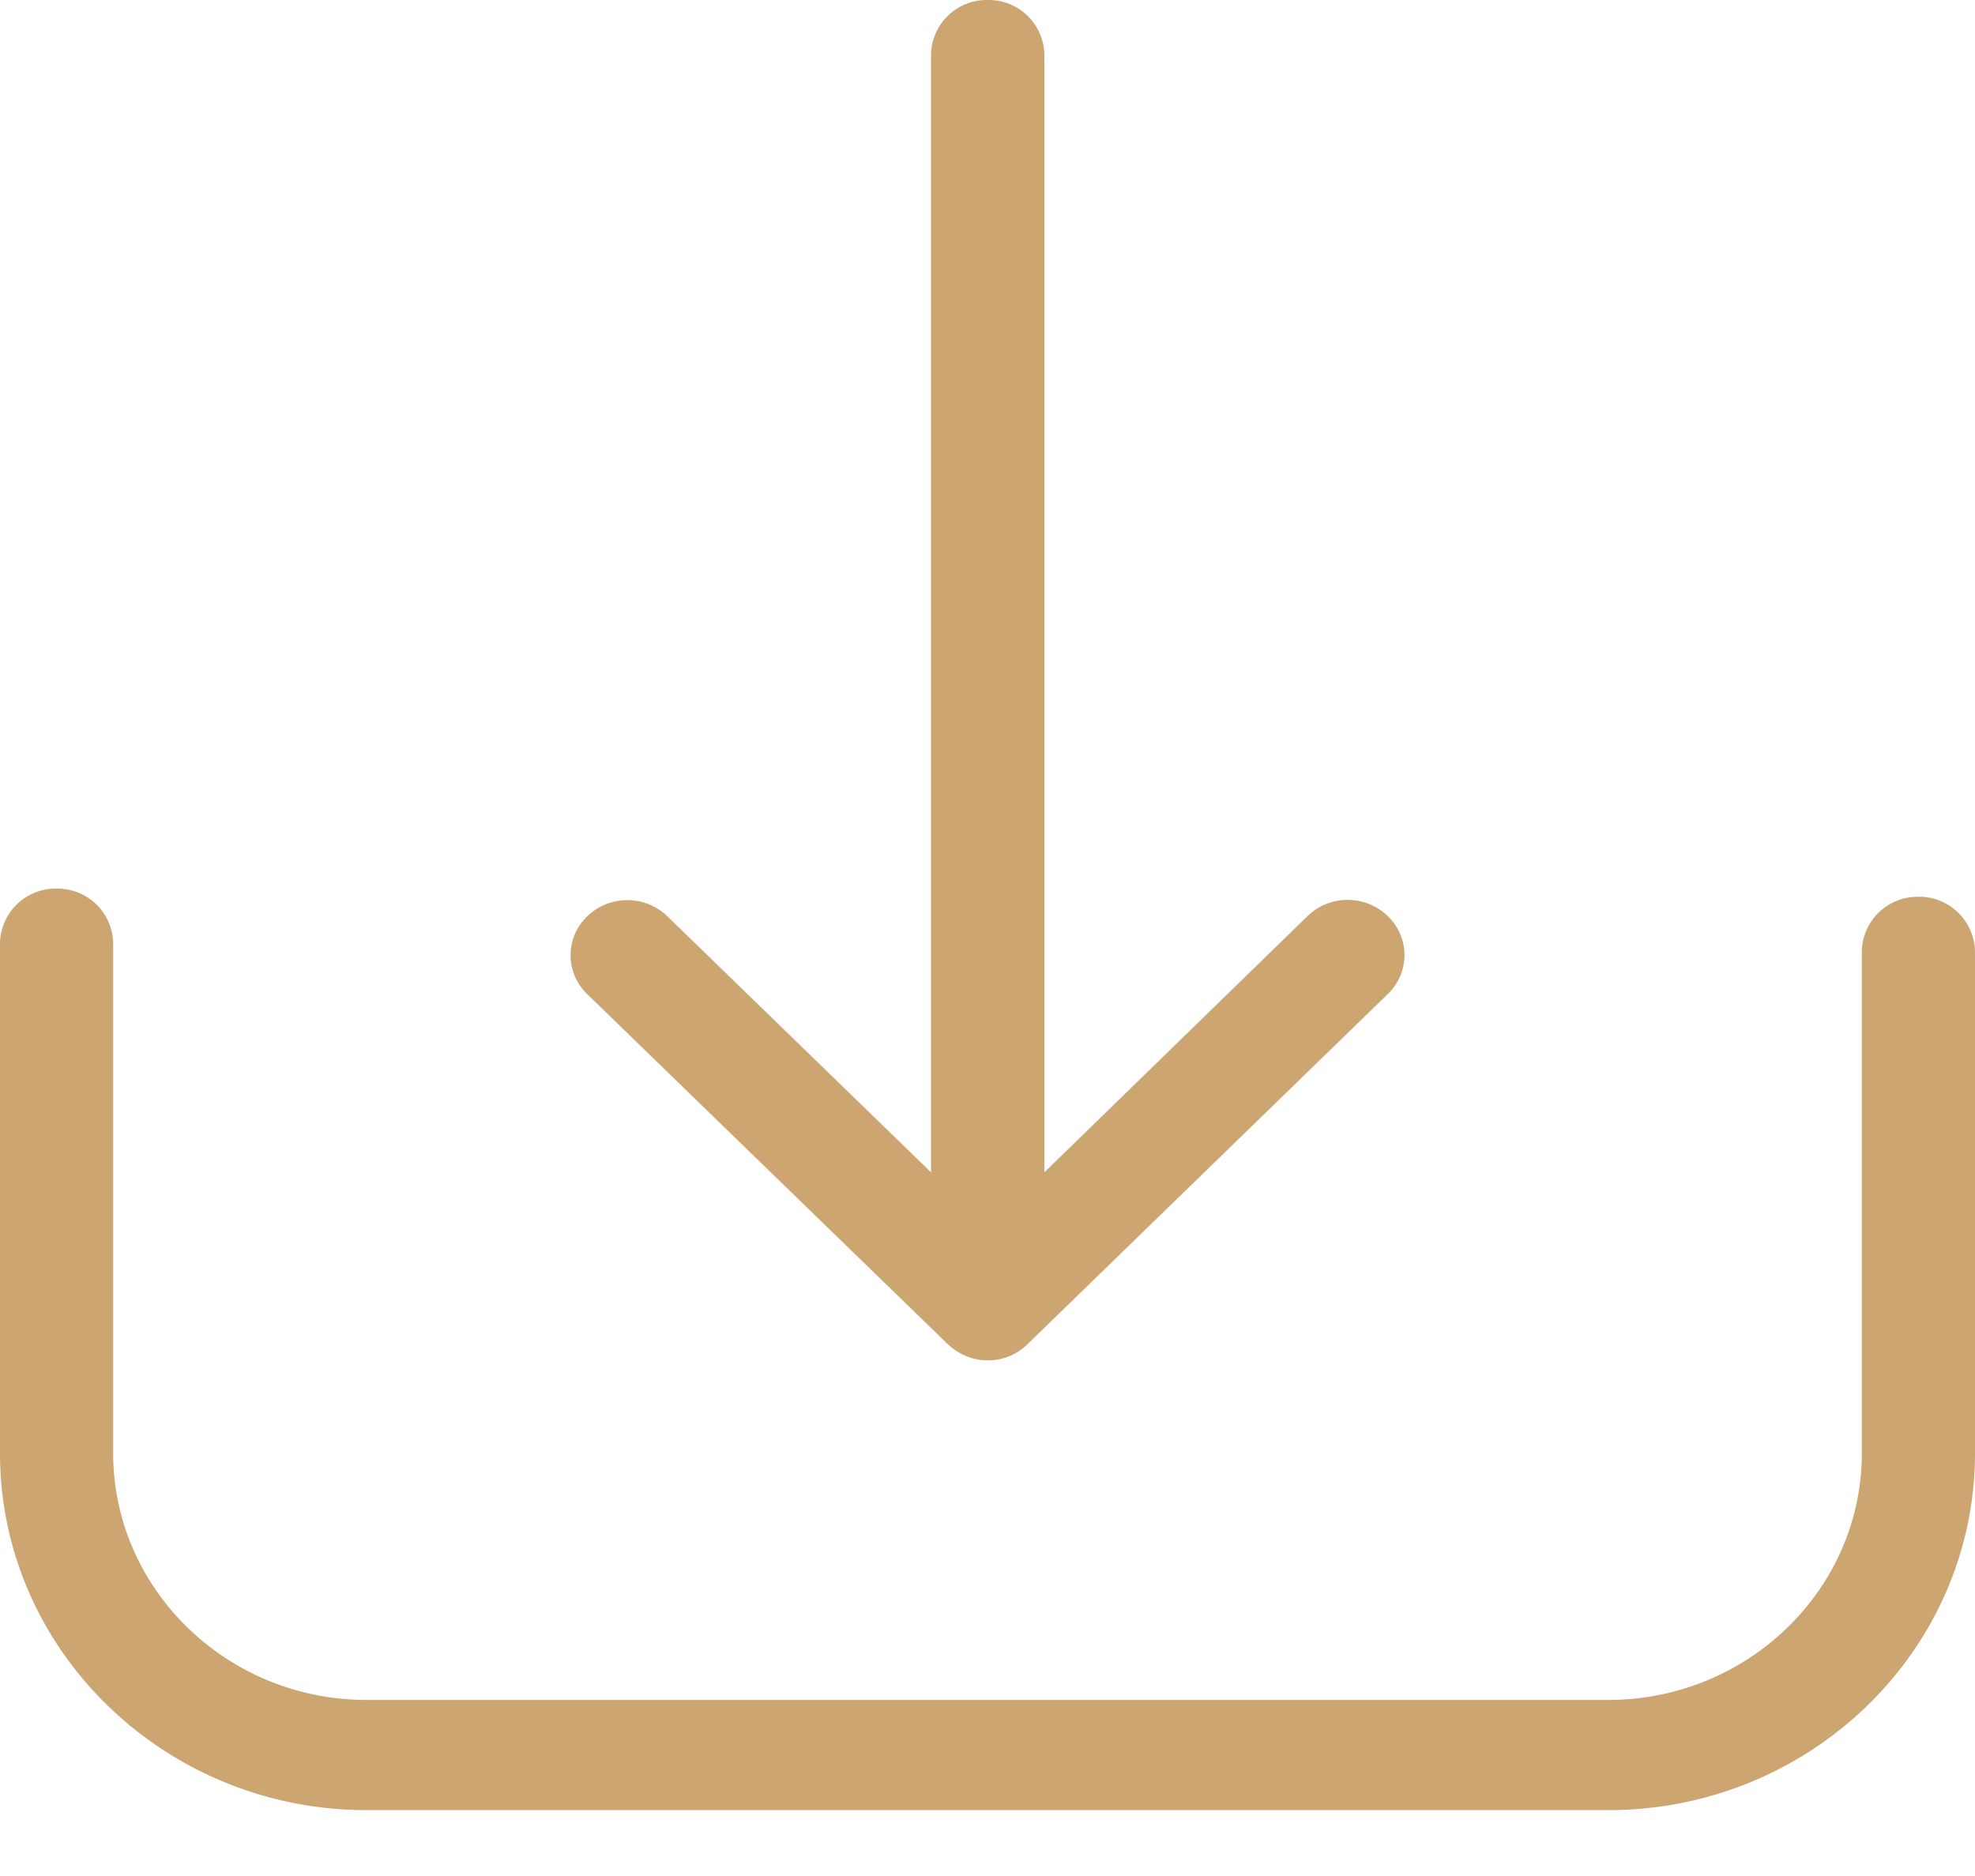 <svg xmlns="http://www.w3.org/2000/svg" width="20" height="19" viewBox="0 0 20 19">
    <g fill="#CDA571" fill-rule="nonzero">
        <path d="M19.427 9.083a.563.563 0 0 0-.573.558v5.076c0 1.38-1.155 2.5-2.568 2.5H3.714c-1.418 0-2.568-1.124-2.568-2.5V9.558A.563.563 0 0 0 .573 9 .563.563 0 0 0 0 9.558v5.159c0 1.996 1.668 3.616 3.714 3.616h12.572c2.05 0 3.714-1.624 3.714-3.616V9.64a.566.566 0 0 0-.573-.558z"/>
        <path d="M9.598 13.613c.11.107.26.165.404.165a.568.568 0 0 0 .404-.165l3.647-3.545a.545.545 0 0 0 0-.79.584.584 0 0 0-.812 0l-2.665 2.595V.558A.564.564 0 0 0 10.002 0a.564.564 0 0 0-.574.558v11.315L6.758 9.28a.584.584 0 0 0-.811 0 .545.545 0 0 0 0 .789l3.651 3.545z"/>
    </g>
</svg>
